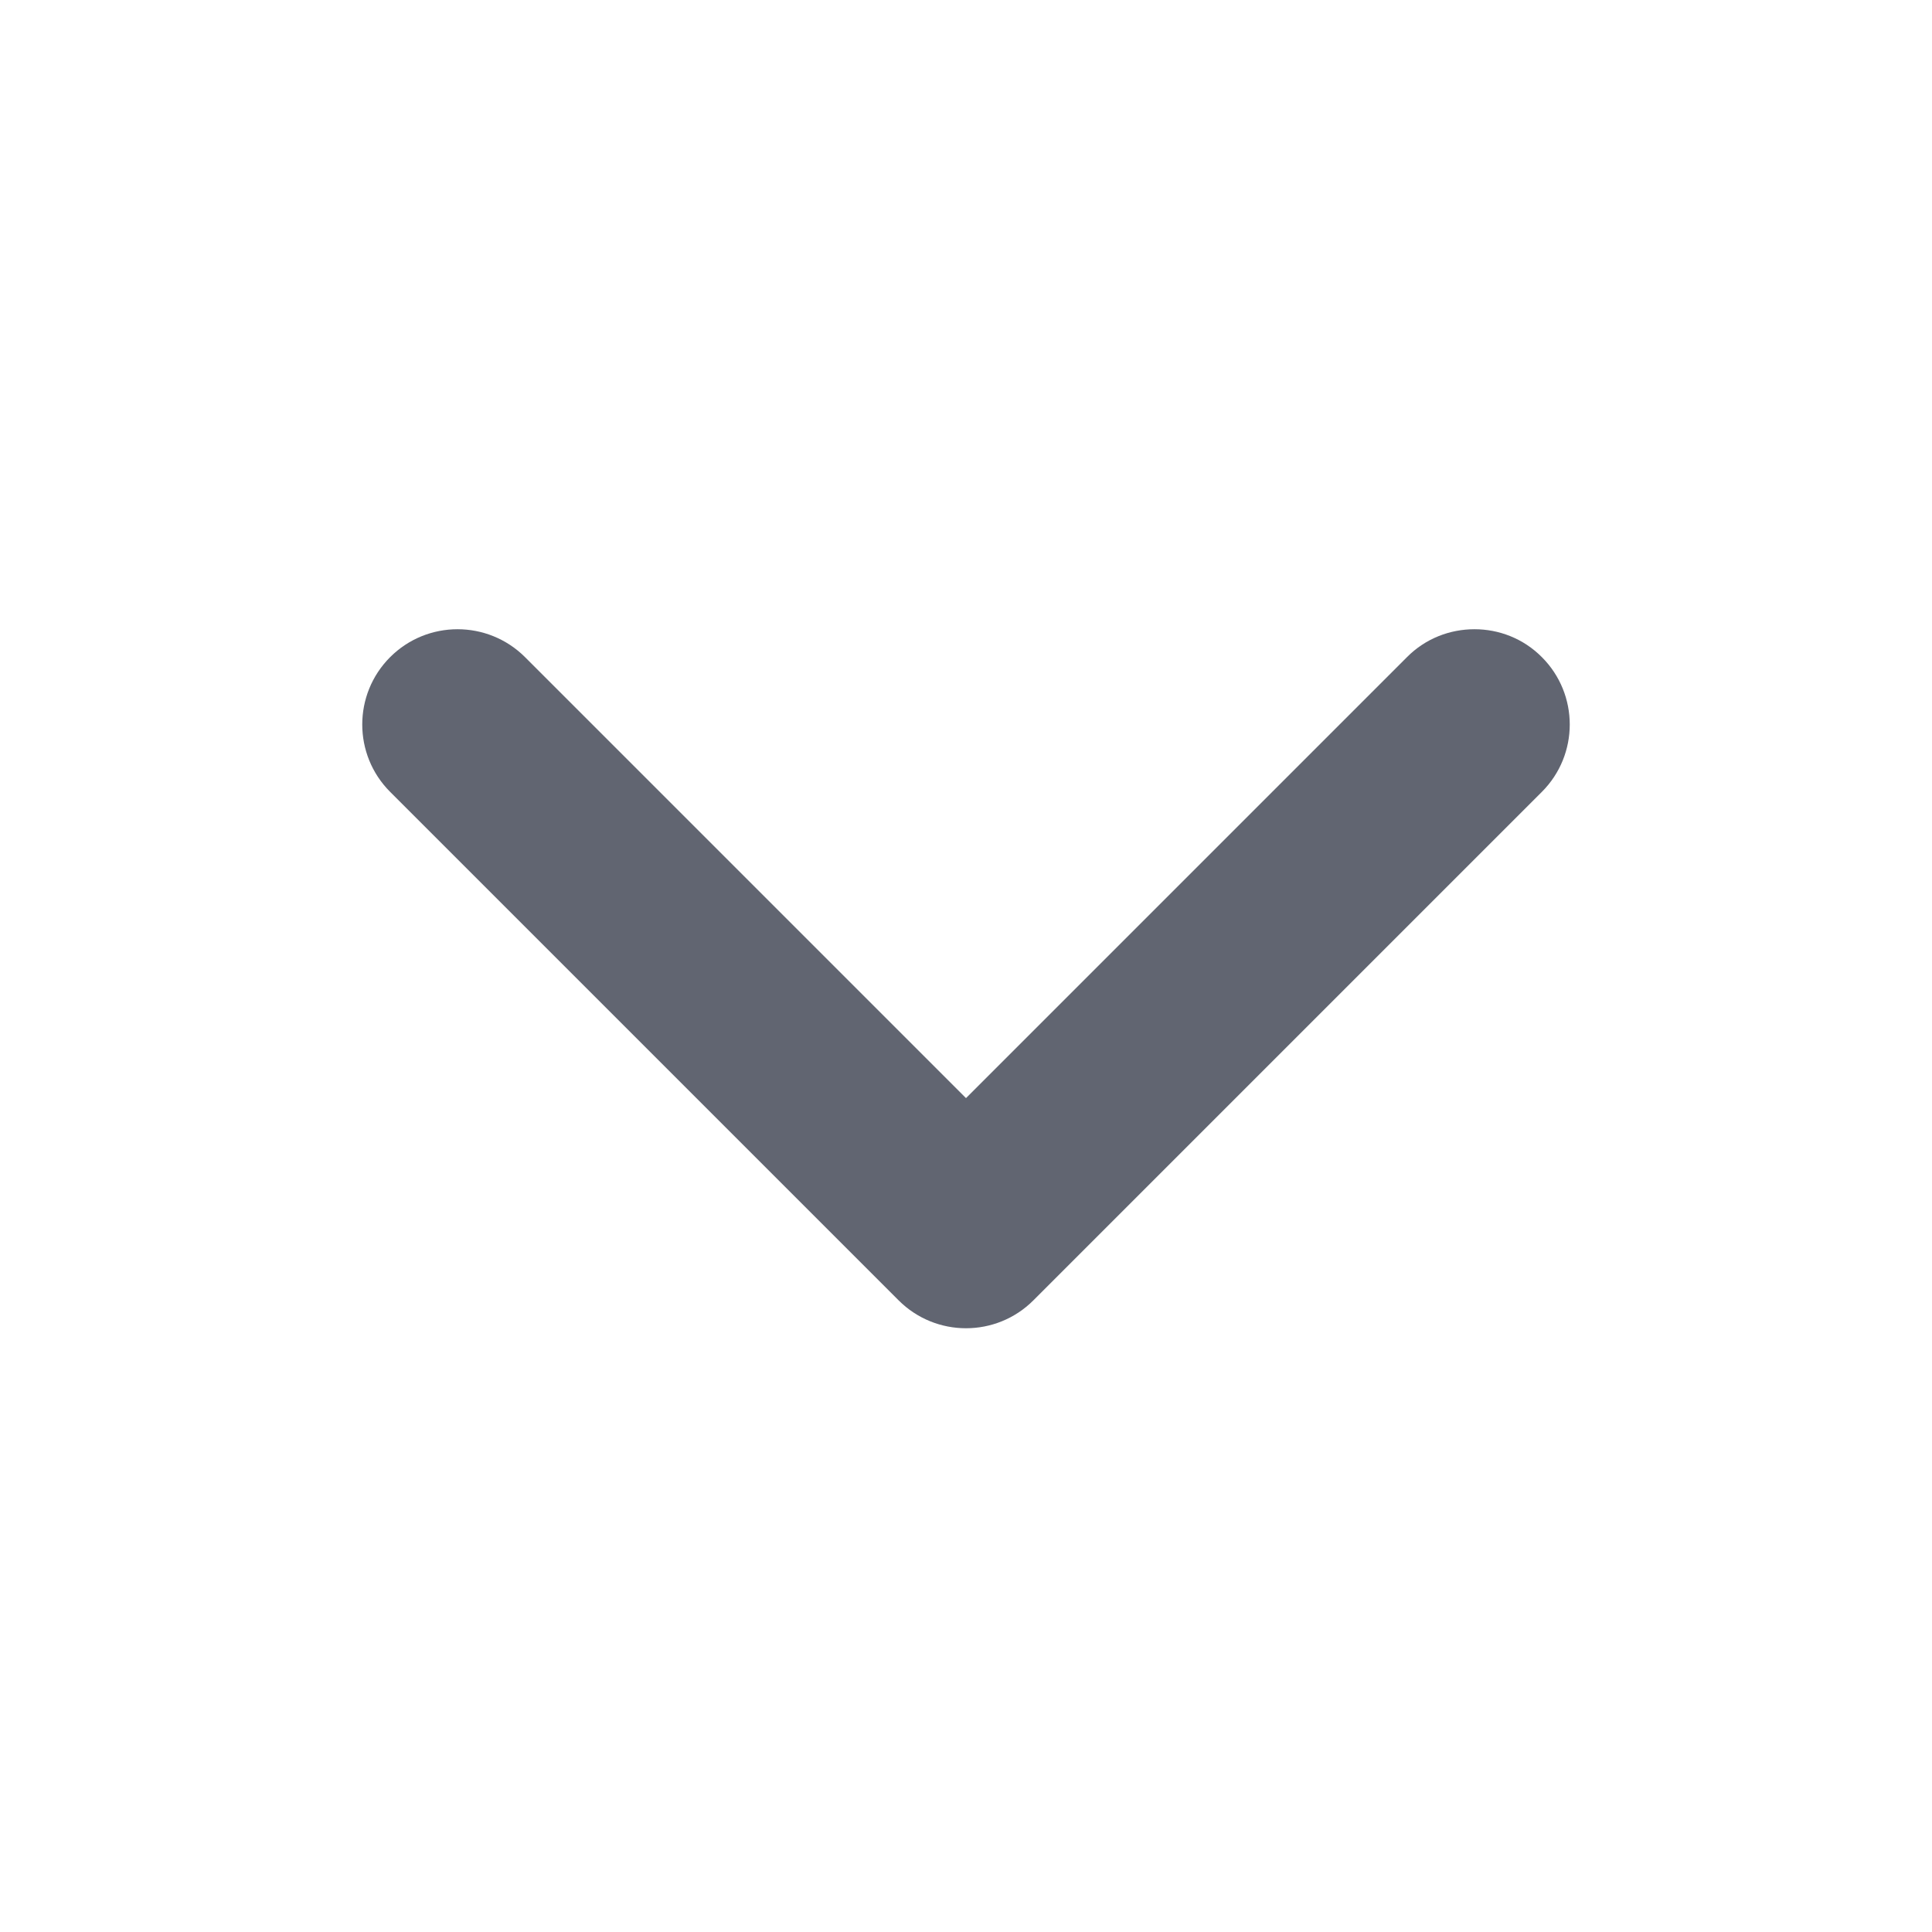 <svg width="16" height="16" viewBox="0 0 16 16" fill="none" xmlns="http://www.w3.org/2000/svg">
<path fill-rule="evenodd" clip-rule="evenodd" d="M12.211 5.211C12.008 5.211 11.806 5.287 11.652 5.442L8 9.094L4.348 5.442C4.039 5.134 3.539 5.134 3.231 5.442C2.923 5.75 2.923 6.25 3.231 6.558L7.442 10.769C7.75 11.077 8.25 11.077 8.558 10.769L12.769 6.558C13.077 6.25 13.077 5.75 12.769 5.442C12.615 5.287 12.413 5.211 12.211 5.211" fill="#616571"/>
</svg>
